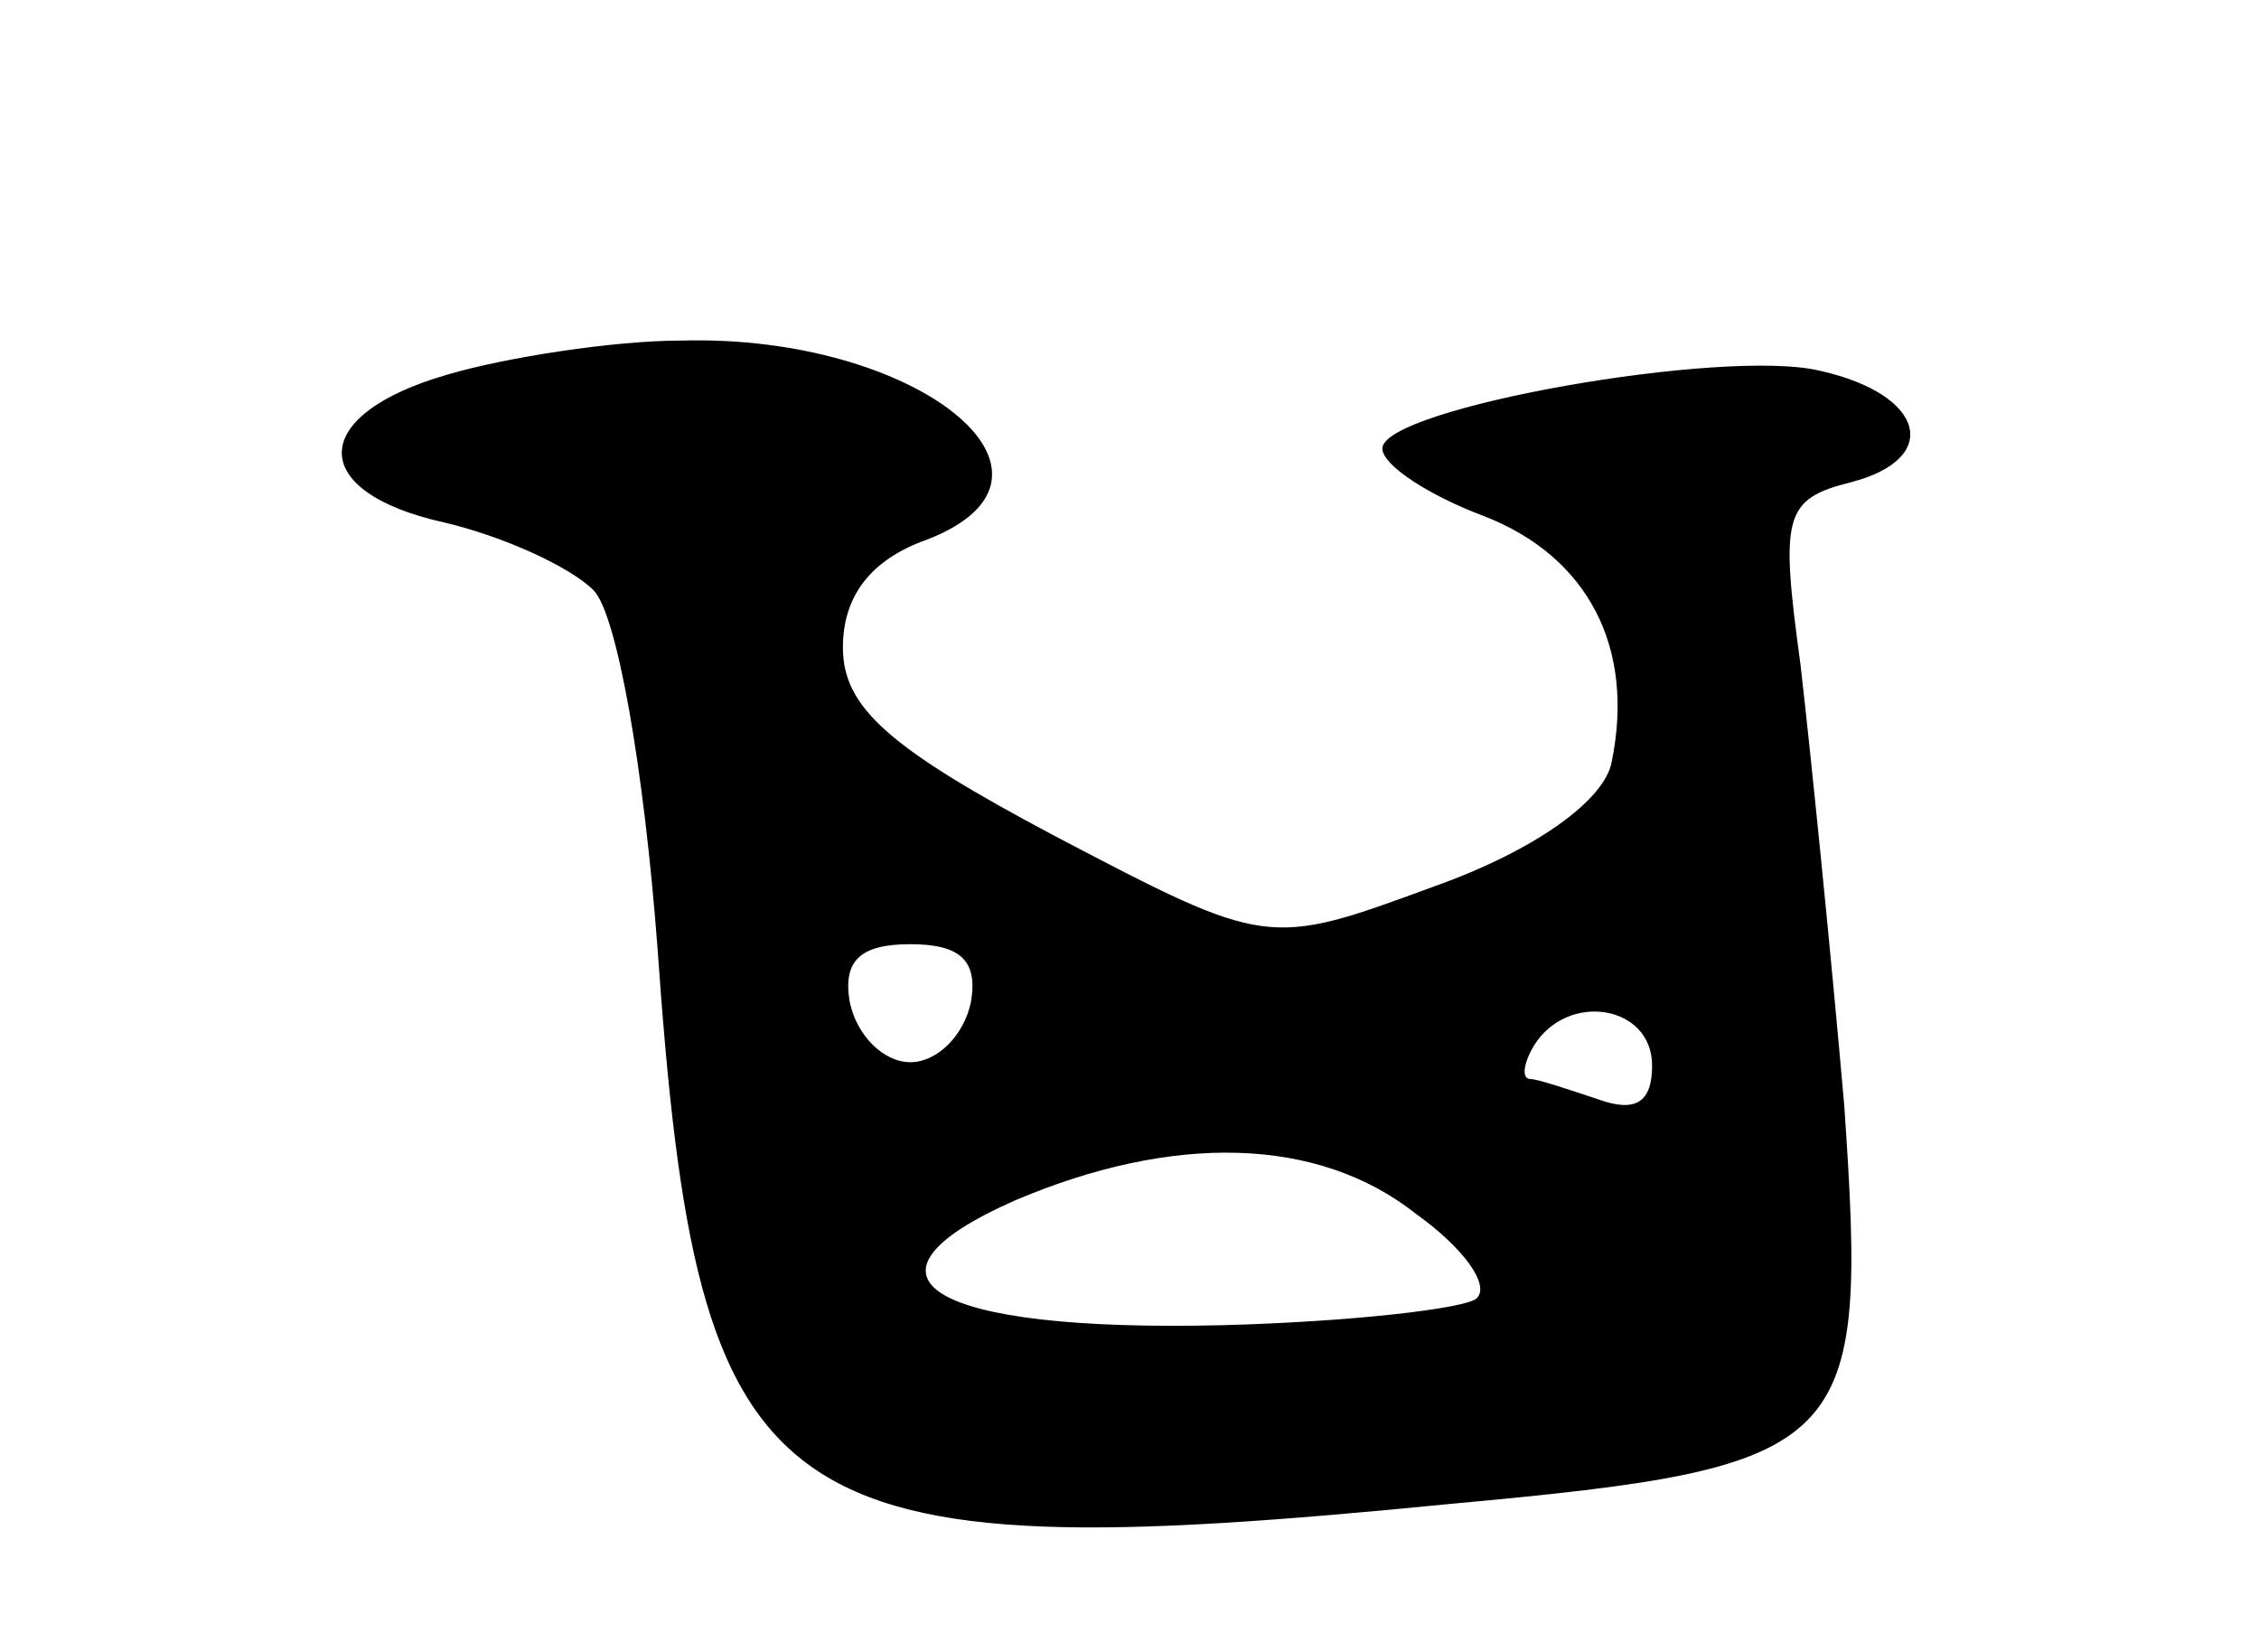 <svg version="1.0" xmlns="http://www.w3.org/2000/svg"
 width="67pt" height="49pt" viewBox="0 0 67 49"
 preserveAspectRatio="xMidYMid meet">
<g transform="translate(0,49) scale(0.1,-0.1)"
fill="#000000" stroke="none">
<path d="M133 379 c-42 -12 -42 -35 -1 -44 17 -4 37 -13 44 -20 7 -7 15 -53
19 -106 12 -171 32 -185 235 -165 120 11 124 16 117 118 -4 46 -10 105 -13
131 -6 44 -5 49 15 54 27 7 22 26 -9 33 -28 7 -130 -11 -130 -23 0 -5 14 -14
30 -20 31 -12 45 -39 38 -73 -2 -11 -22 -26 -53 -37 -49 -18 -49 -18 -112 15
-49 26 -63 38 -63 56 0 15 8 26 25 32 49 19 -3 61 -73 59 -20 0 -52 -5 -69
-10z m155 -186 c-2 -10 -10 -18 -18 -18 -8 0 -16 8 -18 18 -2 12 3 17 18 17
15 0 20 -5 18 -17z m202 -19 c0 -11 -5 -14 -16 -10 -9 3 -18 6 -20 6 -3 0 -2
5 1 10 10 16 35 12 35 -6z m-70 -44 c14 -10 22 -21 18 -25 -3 -3 -37 -7 -76
-8 -86 -2 -113 14 -61 37 47 20 90 19 119 -4z"/>
</g>
</svg>
